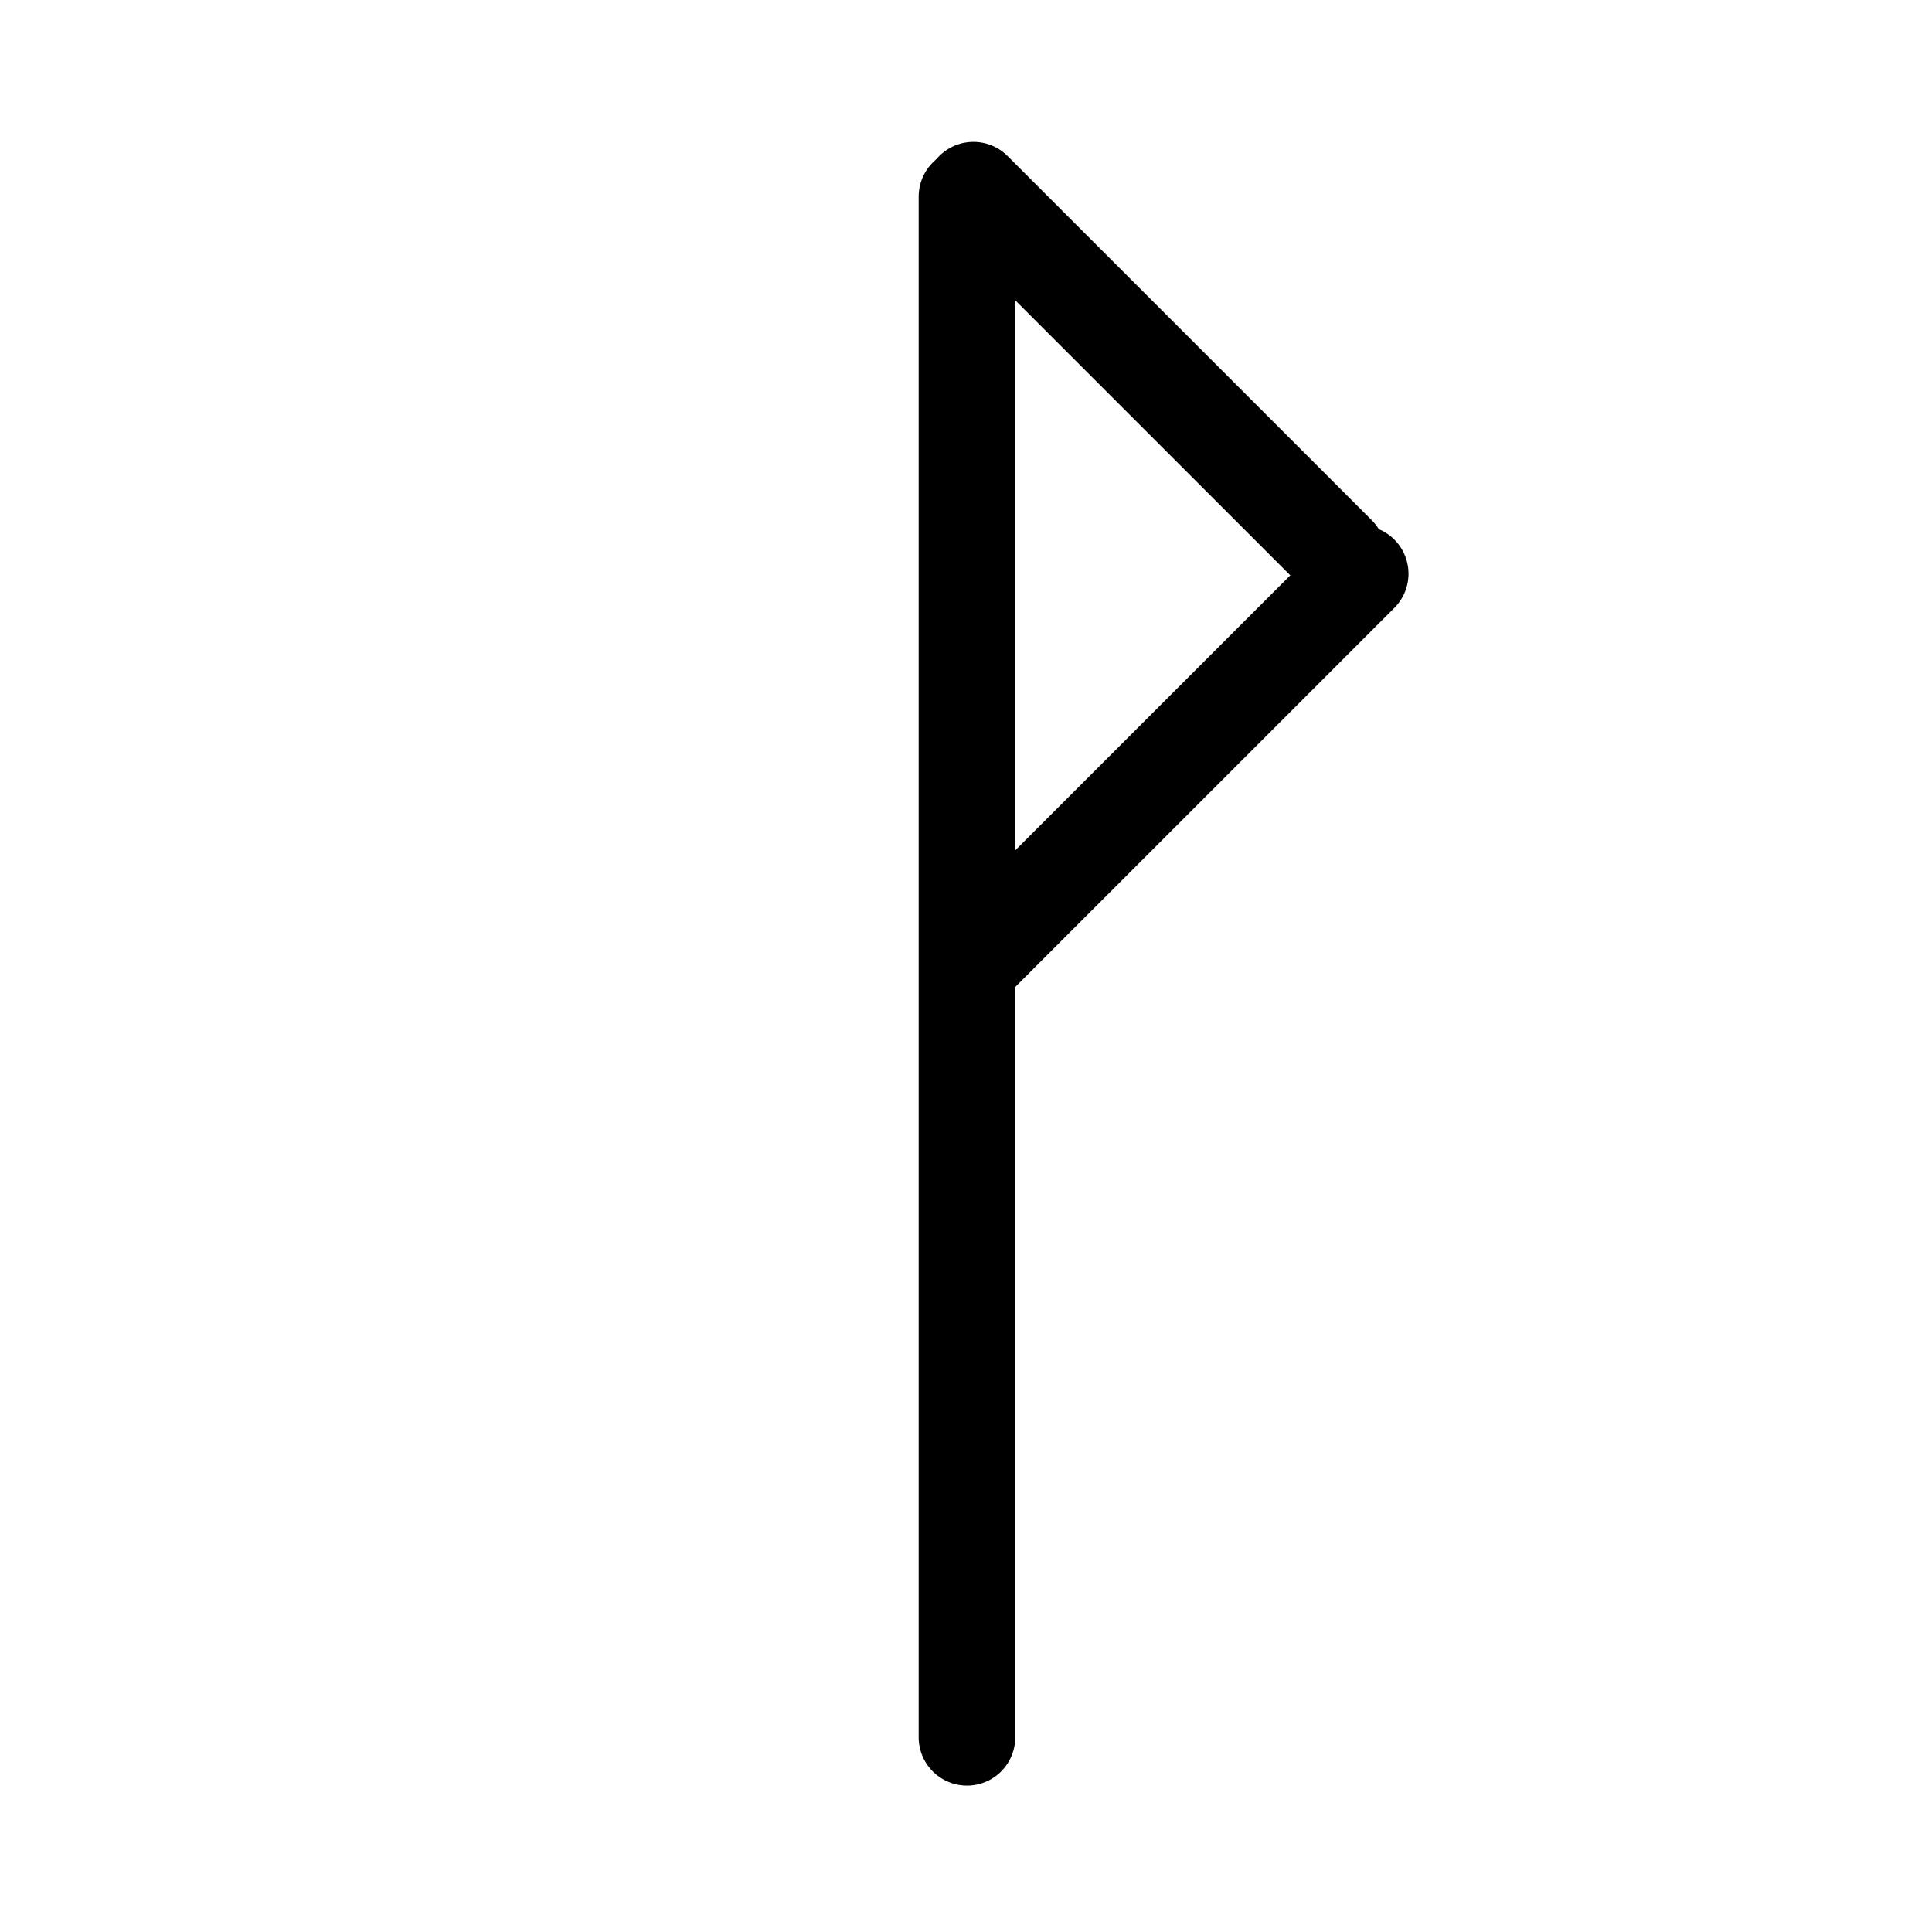 <?xml version="1.0" encoding="UTF-8" standalone="no"?>
<!DOCTYPE svg PUBLIC "-//W3C//DTD SVG 1.1//EN" "http://www.w3.org/Graphics/SVG/1.1/DTD/svg11.dtd">
<svg width="1000.00" height="1000.00" viewBox="0.00 0.00 1000.00 1000.00" xmlns="http://www.w3.org/2000/svg" xmlns:xlink="http://www.w3.org/1999/xlink">
<g stroke-linecap="round" id="Layer_2">
<path d="M500.50,899.23 L500.50,101.77" fill="none" stroke="rgb(0, 0, 0)" stroke-width="50.00" stroke-opacity="1.00" stroke-linejoin="round"/>
<path d="M505.50,495.49 L704.04,296.96" fill="none" stroke="rgb(0, 0, 0)" stroke-width="50.00" stroke-opacity="1.00" stroke-linejoin="round"/>
<path d="M503.84,98.43 L692.36,286.95" fill="none" stroke="rgb(0, 0, 0)" stroke-width="50.00" stroke-opacity="1.00" stroke-linejoin="round"/>
</g>
</svg>
